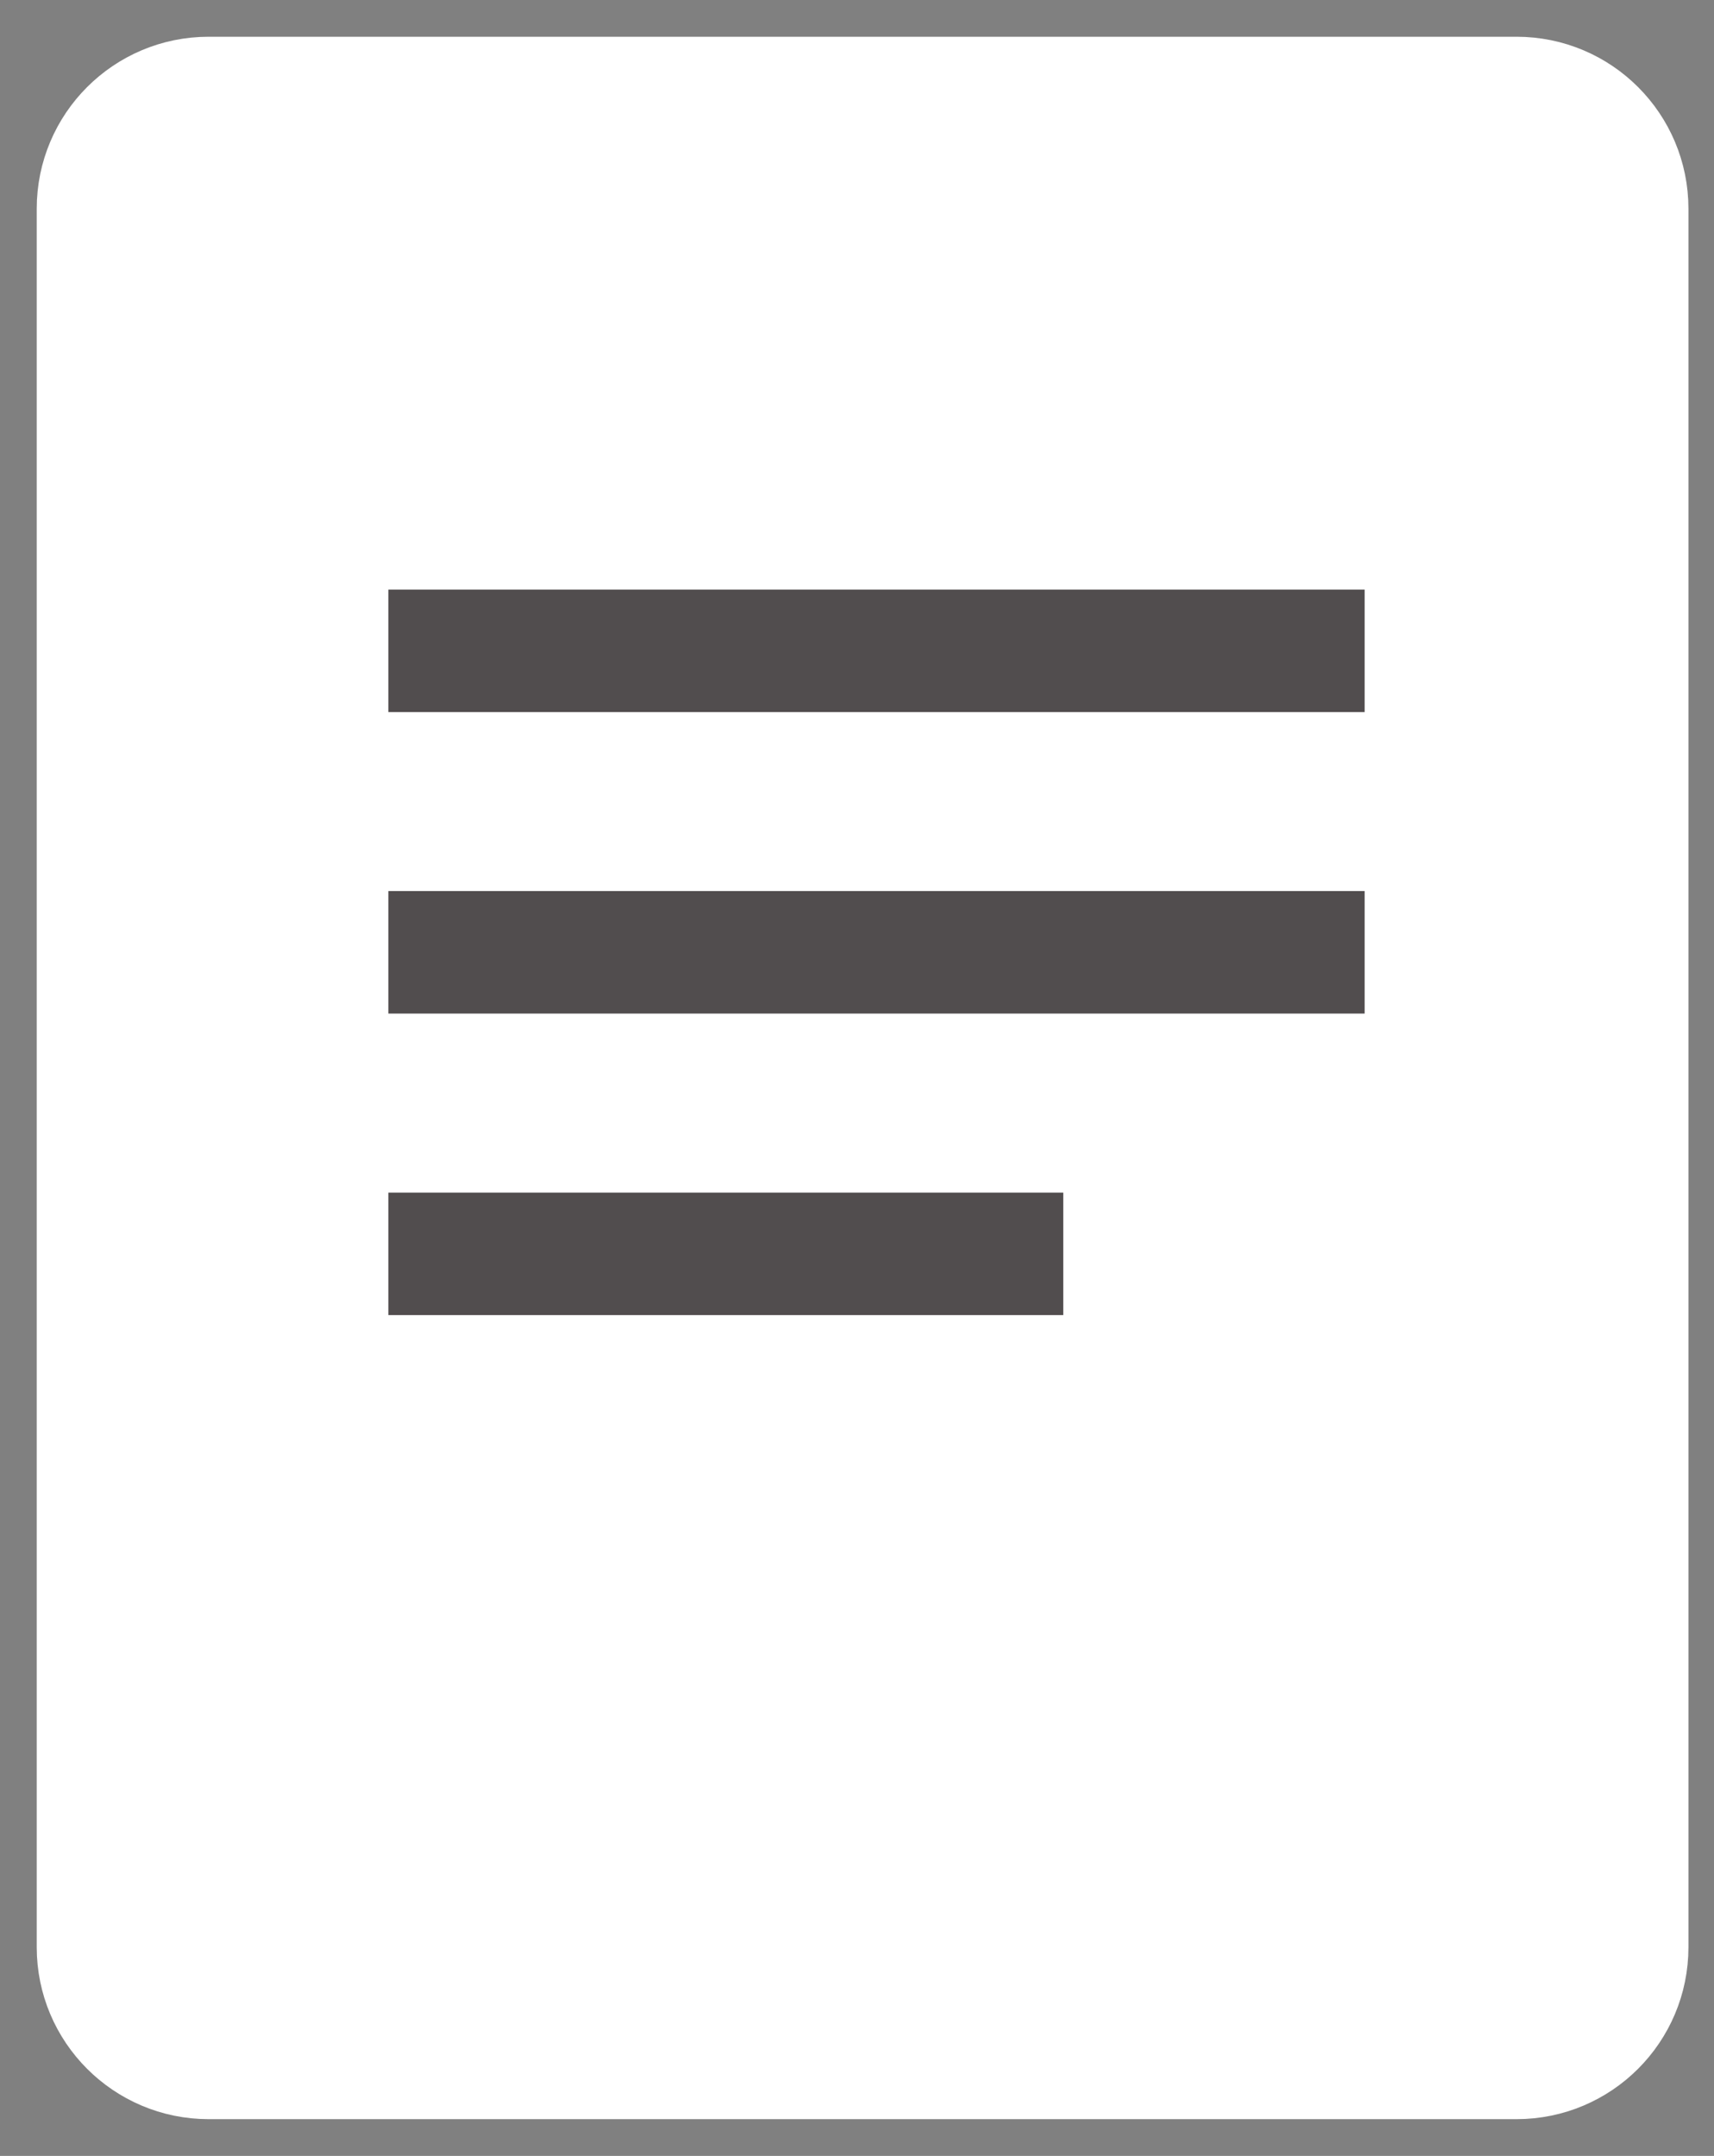 <svg width="35" height="44" viewBox="0 0 35 44" fill="none" xmlns="http://www.w3.org/2000/svg">
<rect x="0" y="0" width="35" height="44" fill="#808080" stroke="none"/>
<path d="M30.969 2H4.259C3.012 2 2 3.012 2 4.259V39.741C2 40.988 3.012 42 4.259 42H30.969C32.217 42 33.228 40.988 33.228 39.741V4.259C33.228 3.012 32.217 2 30.969 2Z" fill="white" stroke="white" stroke-width="2.5"/>
<path d="M9.18 13.283L26.616 13.283" stroke="#514D4E" stroke-width="2.5" stroke-linecap="square"/>
<path d="M9.18 19.436H26.616" stroke="#514D4E" stroke-width="2.5" stroke-linecap="square"/>
<path d="M9.18 25.59L20.462 25.59" stroke="#514D4E" stroke-width="2.5" stroke-linecap="square"/>
</svg>
